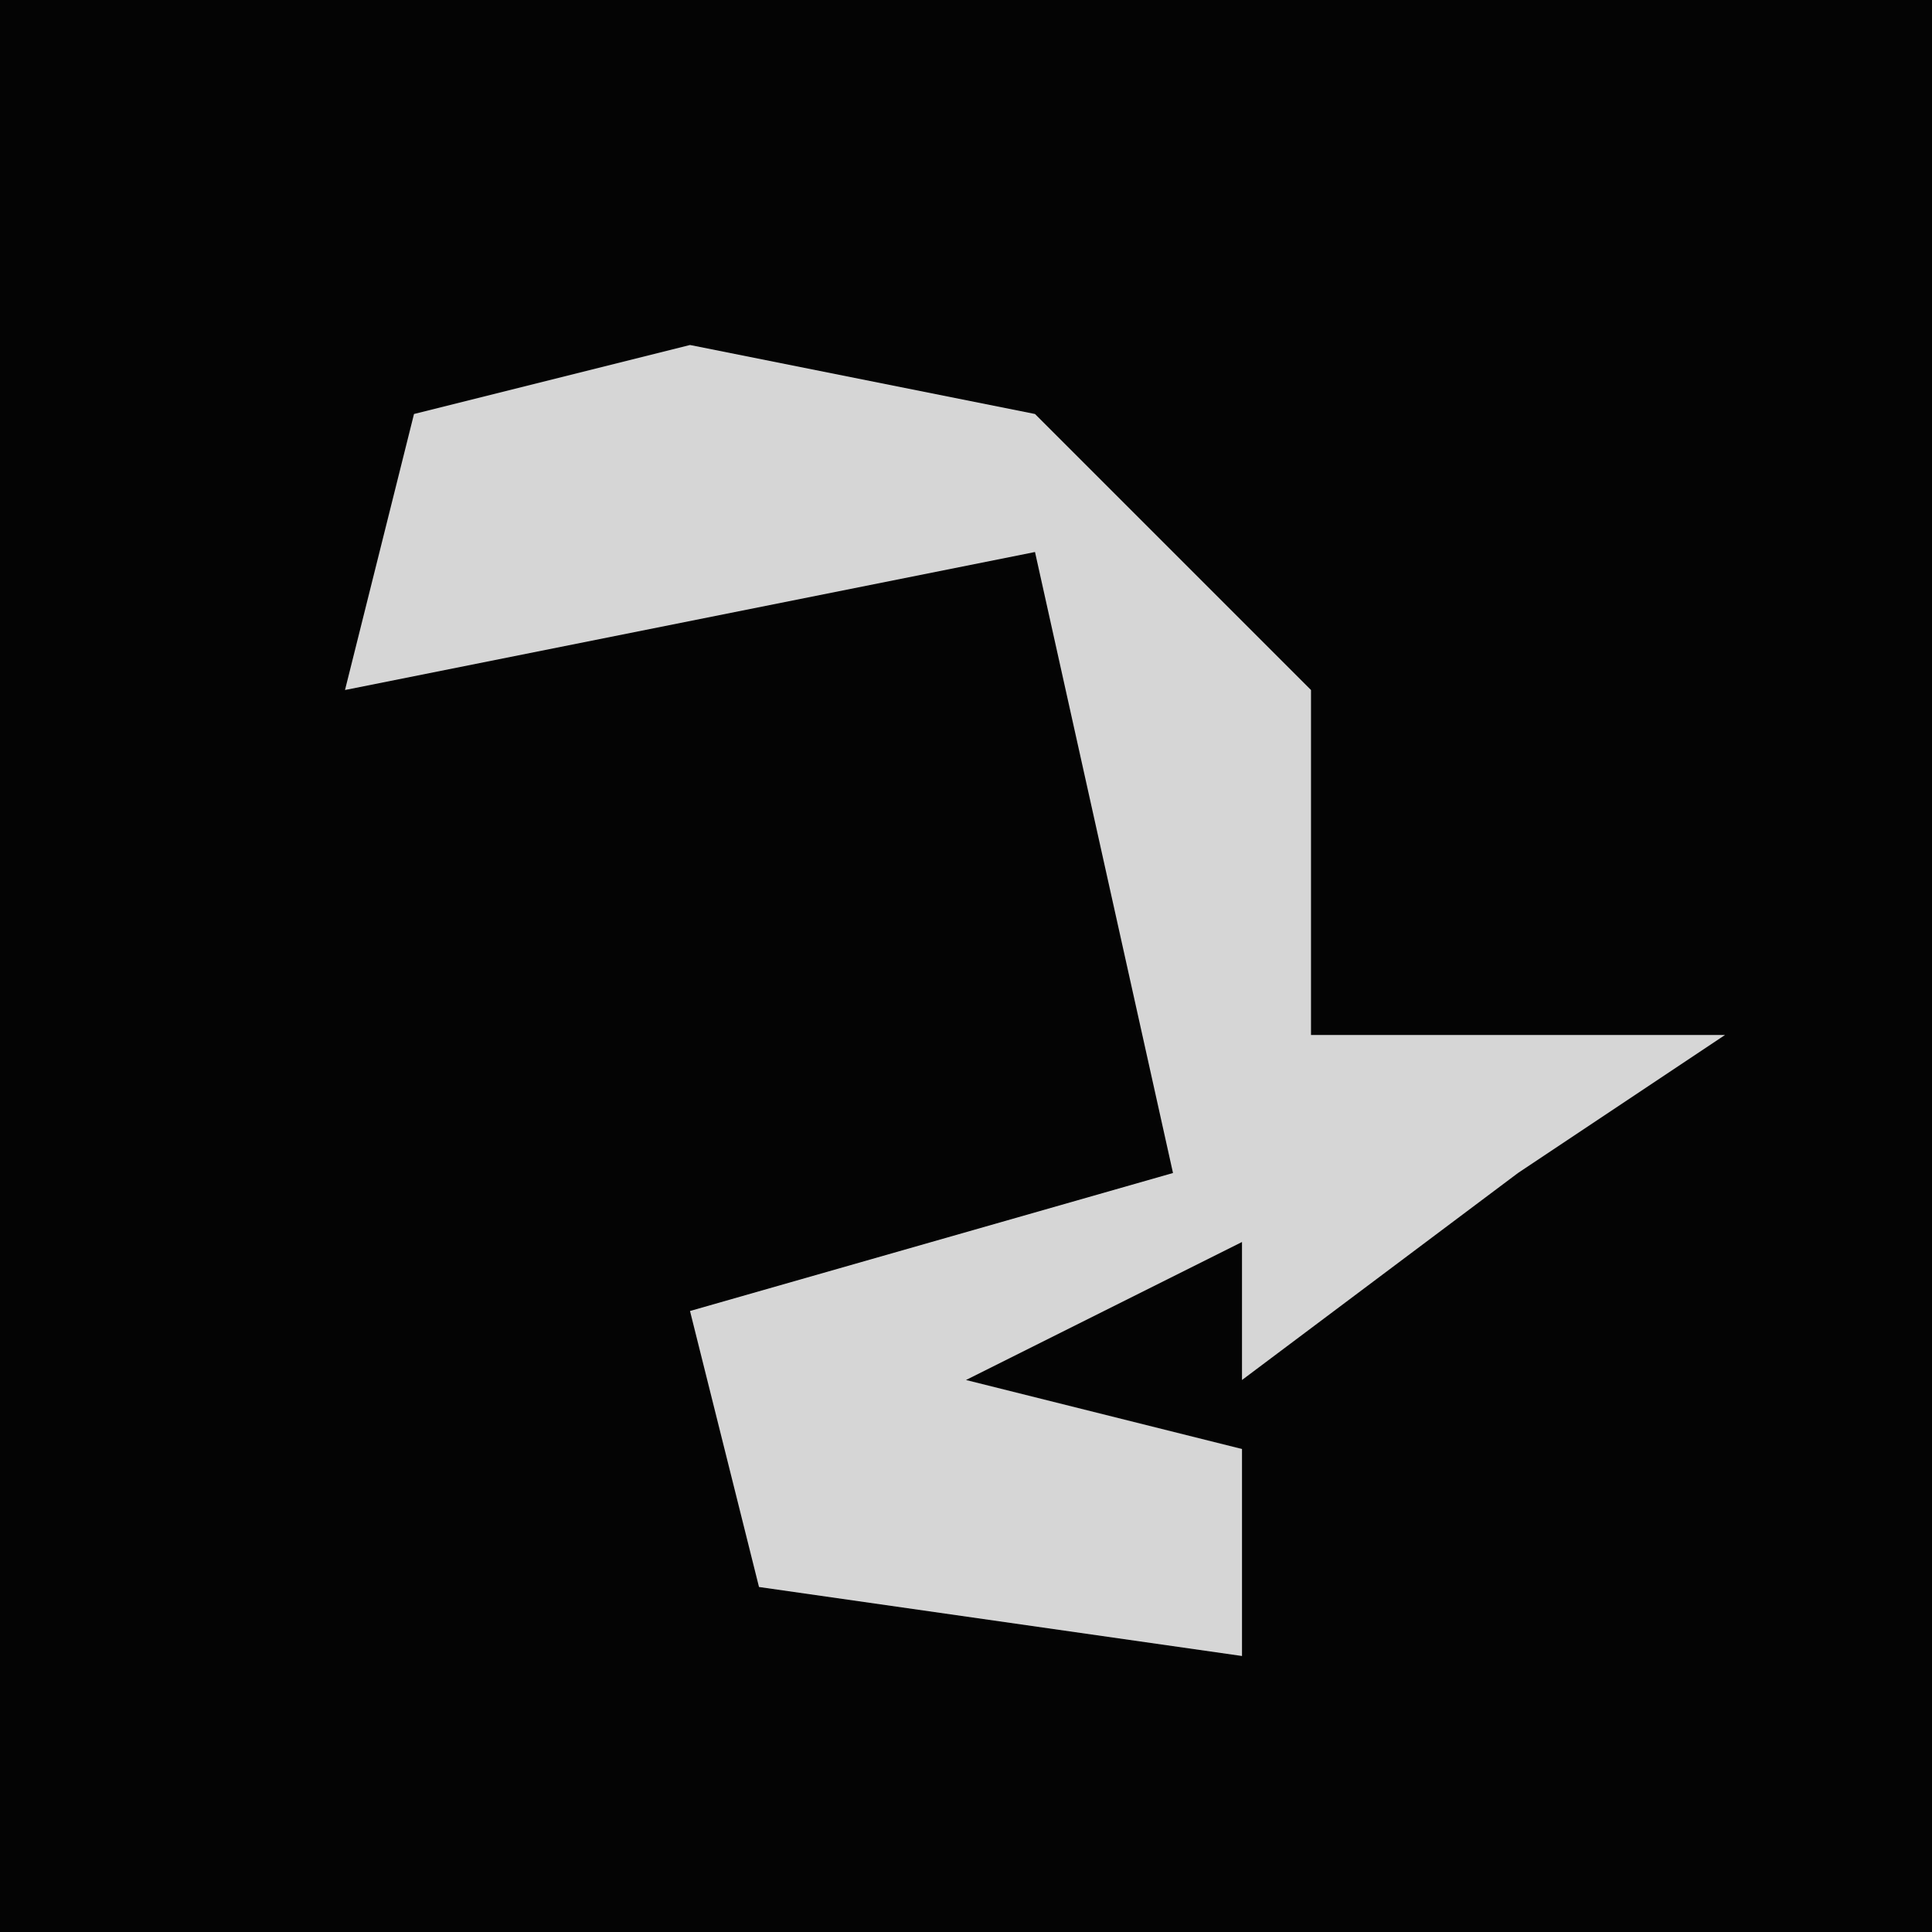 <?xml version="1.0" encoding="UTF-8"?>
<svg version="1.1" xmlns="http://www.w3.org/2000/svg" width="28" height="28">
<path d="M0,0 L28,0 L28,28 L0,28 Z " fill="#040404" transform="translate(0,0)"/>
<path d="M0,0 L5,1 L9,5 L9,10 L15,10 L12,12 L8,15 L8,13 L4,15 L8,16 L8,19 L1,18 L0,14 L7,12 L5,3 L-5,5 L-4,1 Z " fill="#D6D6D6" transform="translate(10,5)"/>
</svg>
